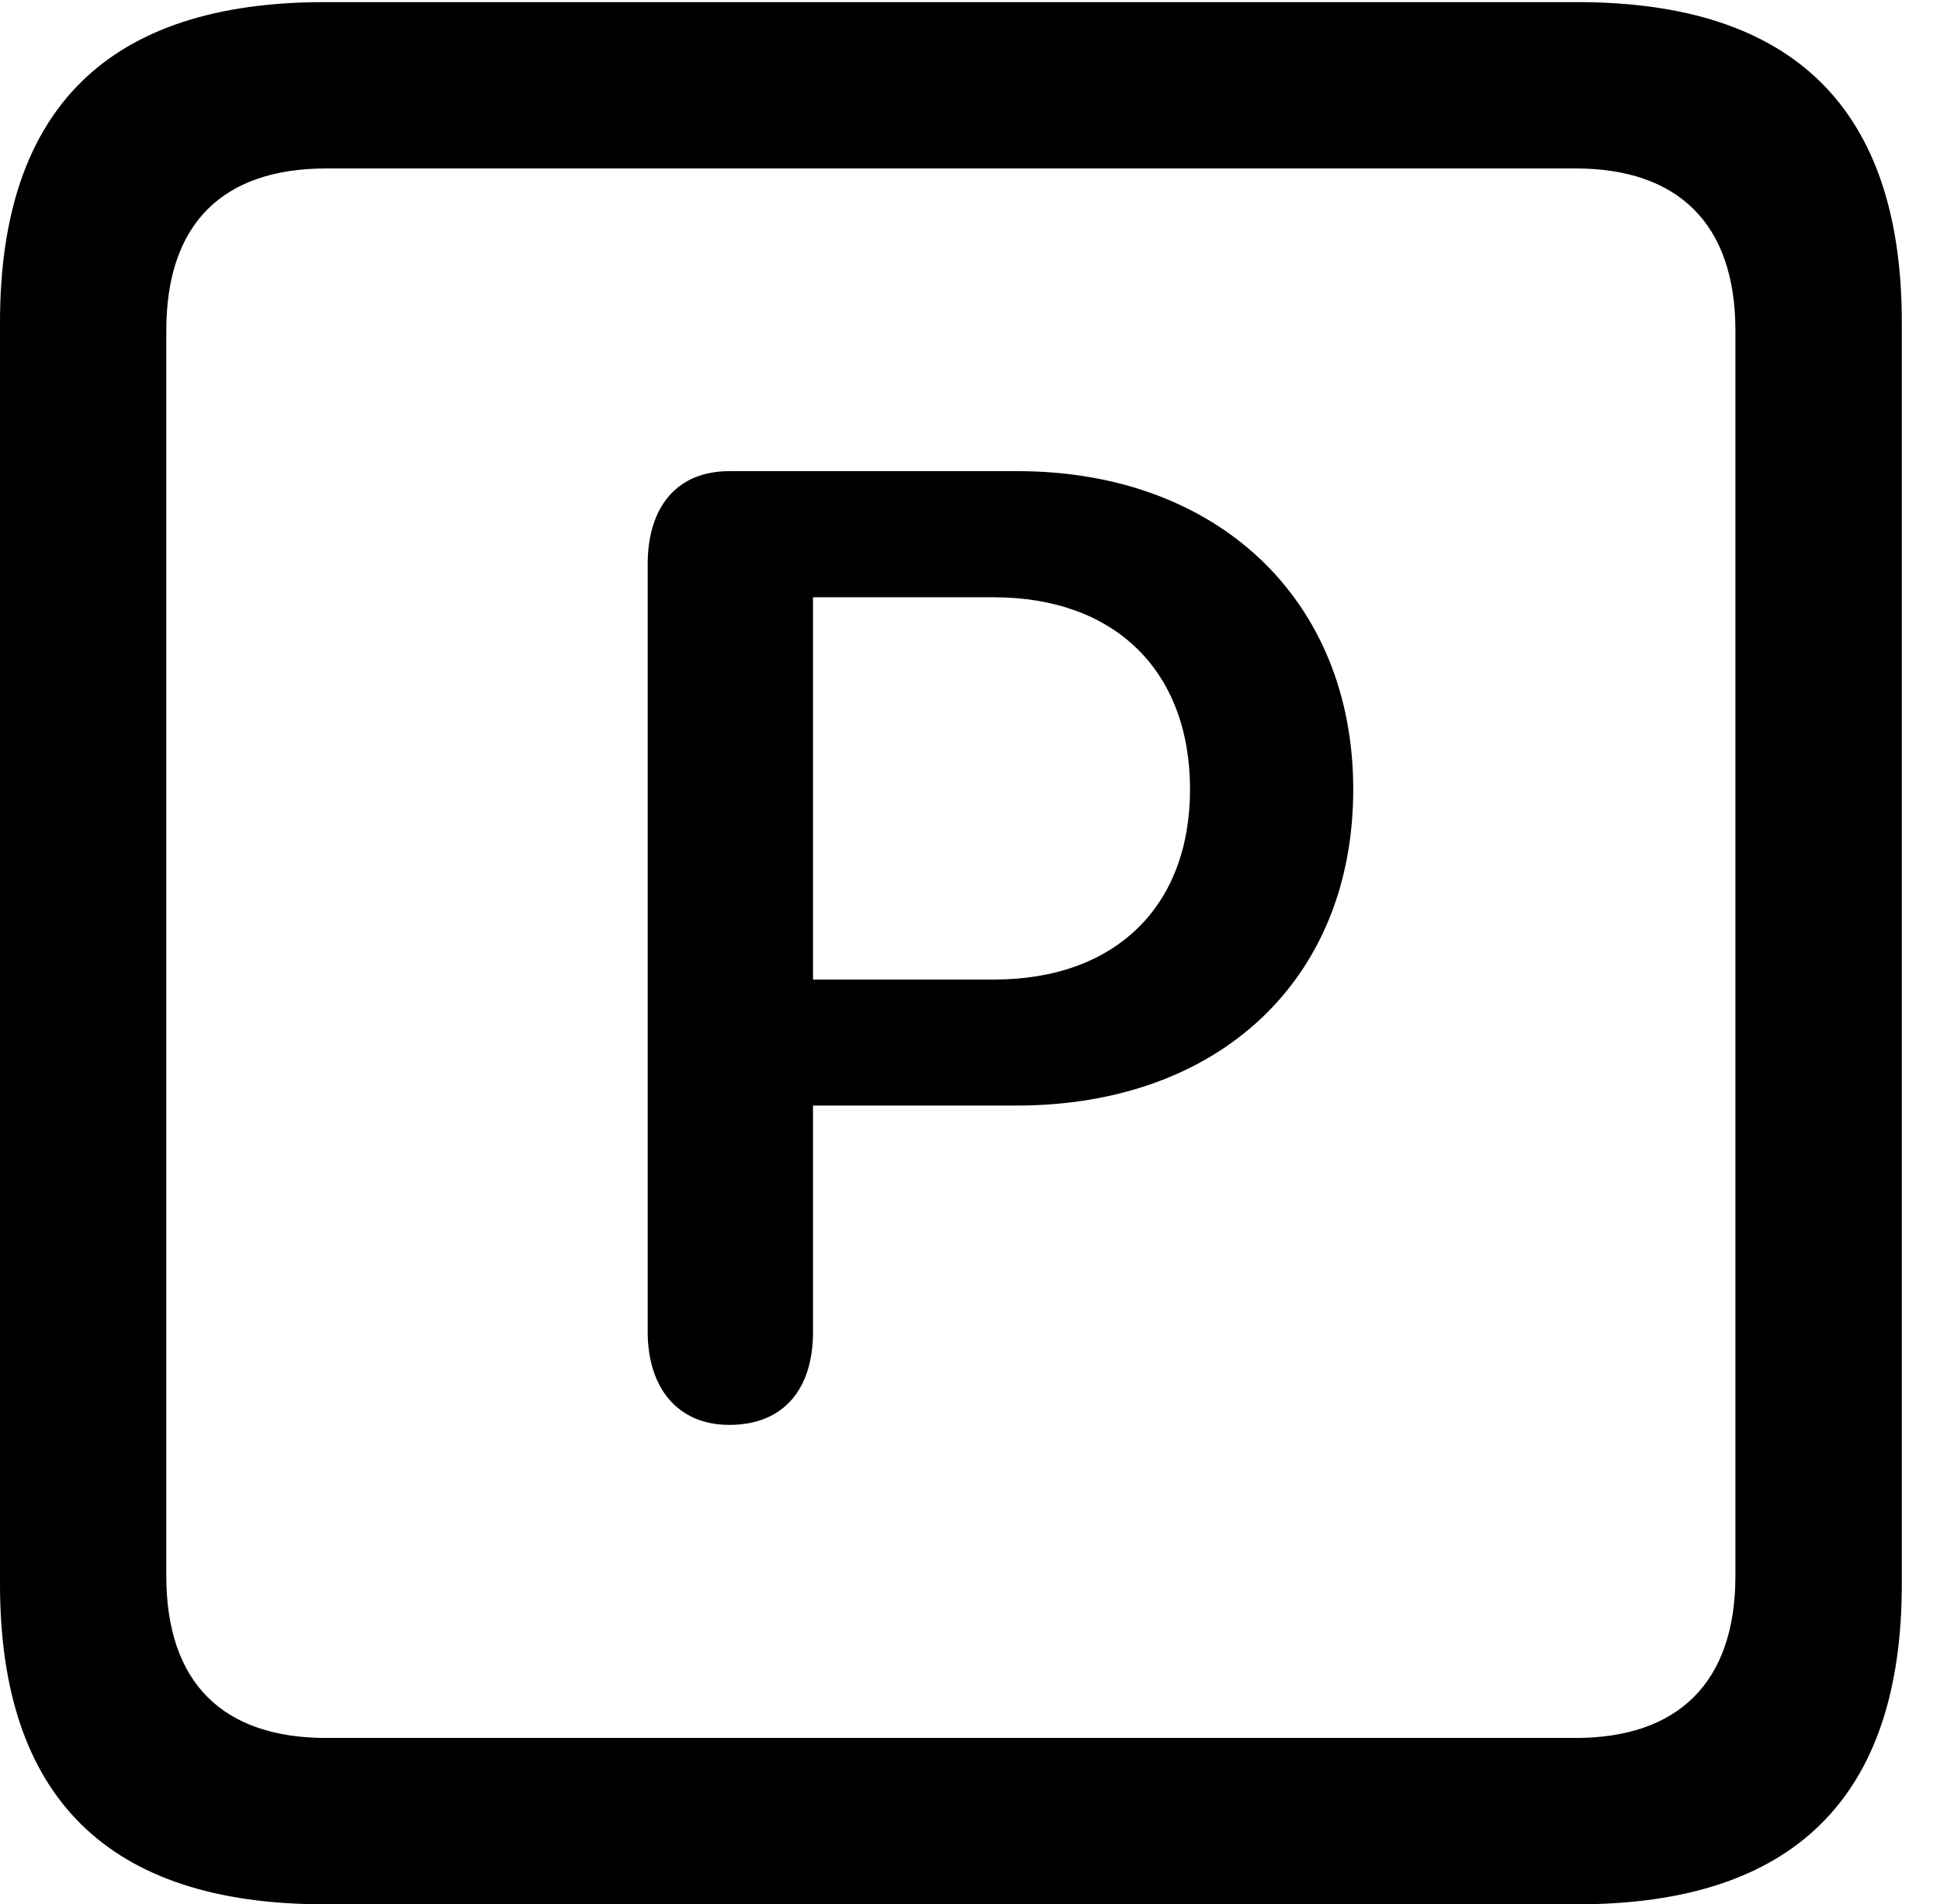 <svg version="1.1" xmlns="http://www.w3.org/2000/svg" xmlns:xlink="http://www.w3.org/1999/xlink" width="18.34" height="17.998" viewBox="0 0 18.34 17.998">
 <g>
  <rect height="17.998" opacity="0" width="18.34" x="0" y="0"/>
  <path d="M3.066 17.998L14.912 17.998C16.963 17.998 17.979 16.982 17.979 14.971L17.979 3.047C17.979 1.035 16.963 0.02 14.912 0.02L3.066 0.02C1.025 0.02 0 1.025 0 3.047L0 14.971C0 16.992 1.025 17.998 3.066 17.998ZM3.086 16.426C2.109 16.426 1.572 15.908 1.572 14.893L1.572 3.125C1.572 2.109 2.109 1.592 3.086 1.592L14.893 1.592C15.859 1.592 16.406 2.109 16.406 3.125L16.406 14.893C16.406 15.908 15.859 16.426 14.893 16.426Z" fill="currentColor"/>
  <path d="M6.895 13.467C7.412 13.467 7.686 13.125 7.686 12.588L7.686 10.449L9.609 10.449C11.523 10.449 12.793 9.258 12.793 7.461C12.793 5.664 11.504 4.453 9.619 4.453L6.895 4.453C6.387 4.453 6.123 4.805 6.123 5.332L6.123 12.588C6.123 13.105 6.396 13.467 6.895 13.467ZM7.686 9.258L7.686 5.645L9.395 5.645C10.537 5.645 11.25 6.338 11.25 7.461C11.25 8.564 10.547 9.258 9.395 9.258Z" fill="currentColor"/>
 </g>
</svg>
